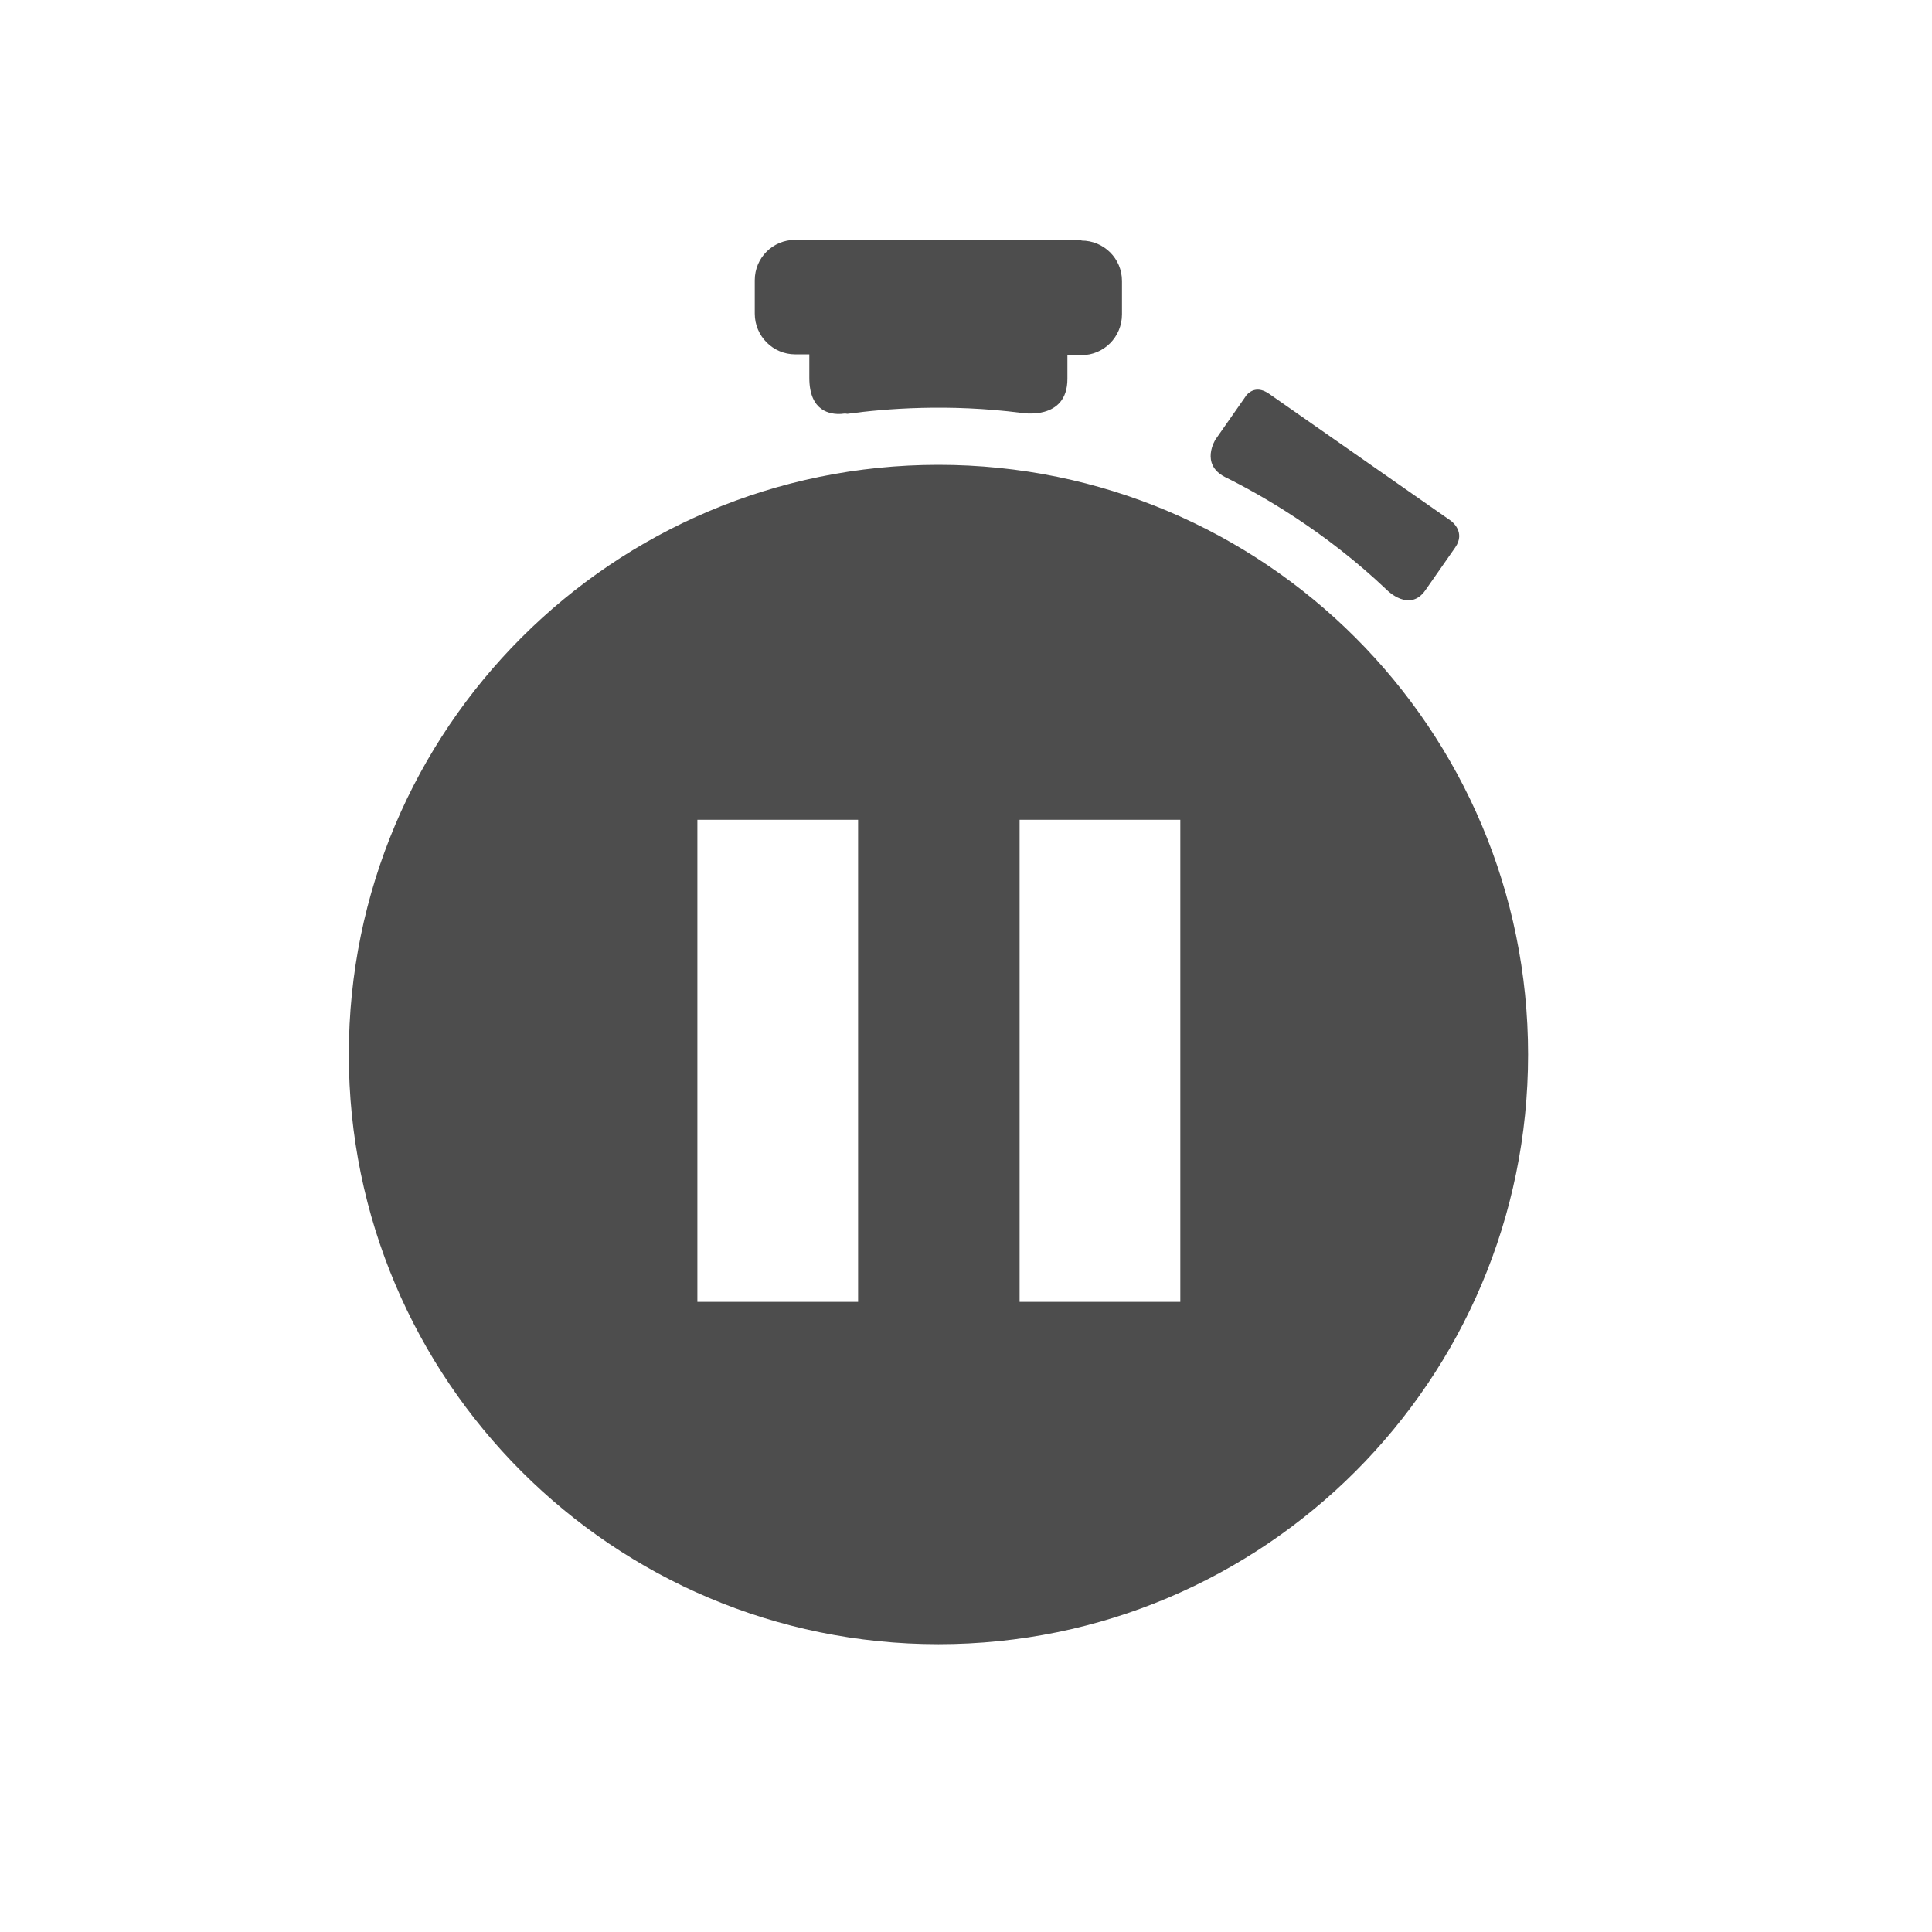 <svg viewBox="0 0 22 22" xmlns="http://www.w3.org/2000/svg"><path transform="matrix(.915 0 0 .915 -503.8 -554.9)" d="m563.29 616.65h2v6h-2zm-4.01 0h2v6h-2zm3-4.417c-4.053 0-7.338 3.286-7.338 7.339 0 4.052 3.285 7.338 7.338 7.338 4.053 0 7.338-3.286 7.338-7.338 0-4.053-3.285-7.339-7.338-7.339m1.782-2.8h-3.565c-.277 0-.503.222-.503.503v.415c0 .281.227.507.503.507h.176v.293c0 .422.266.457.4.448.023-.003.046-.007.071-.001 0 0 .004-0.0.004-0.0.474-.065 1.26-.127 2.161-.012 0-0.0.578.106.576-.425v-.293h.176c.277 0 .503-.226.503-.508v-.415c0-.281-.227-.503-.504-.503m3.806 4.353c0 0 .277.279.473 0l.373-.535c.13-.188-.038-.318-.055-.331l-2.262-1.58c-.14-.097-.232-.038-.281.016l-.04.058-.345.493c-.002.002-.195.306.114.467.44.217 1.249.674 2.023 1.412v-.002" fill="#4d4d4d"/></svg>
